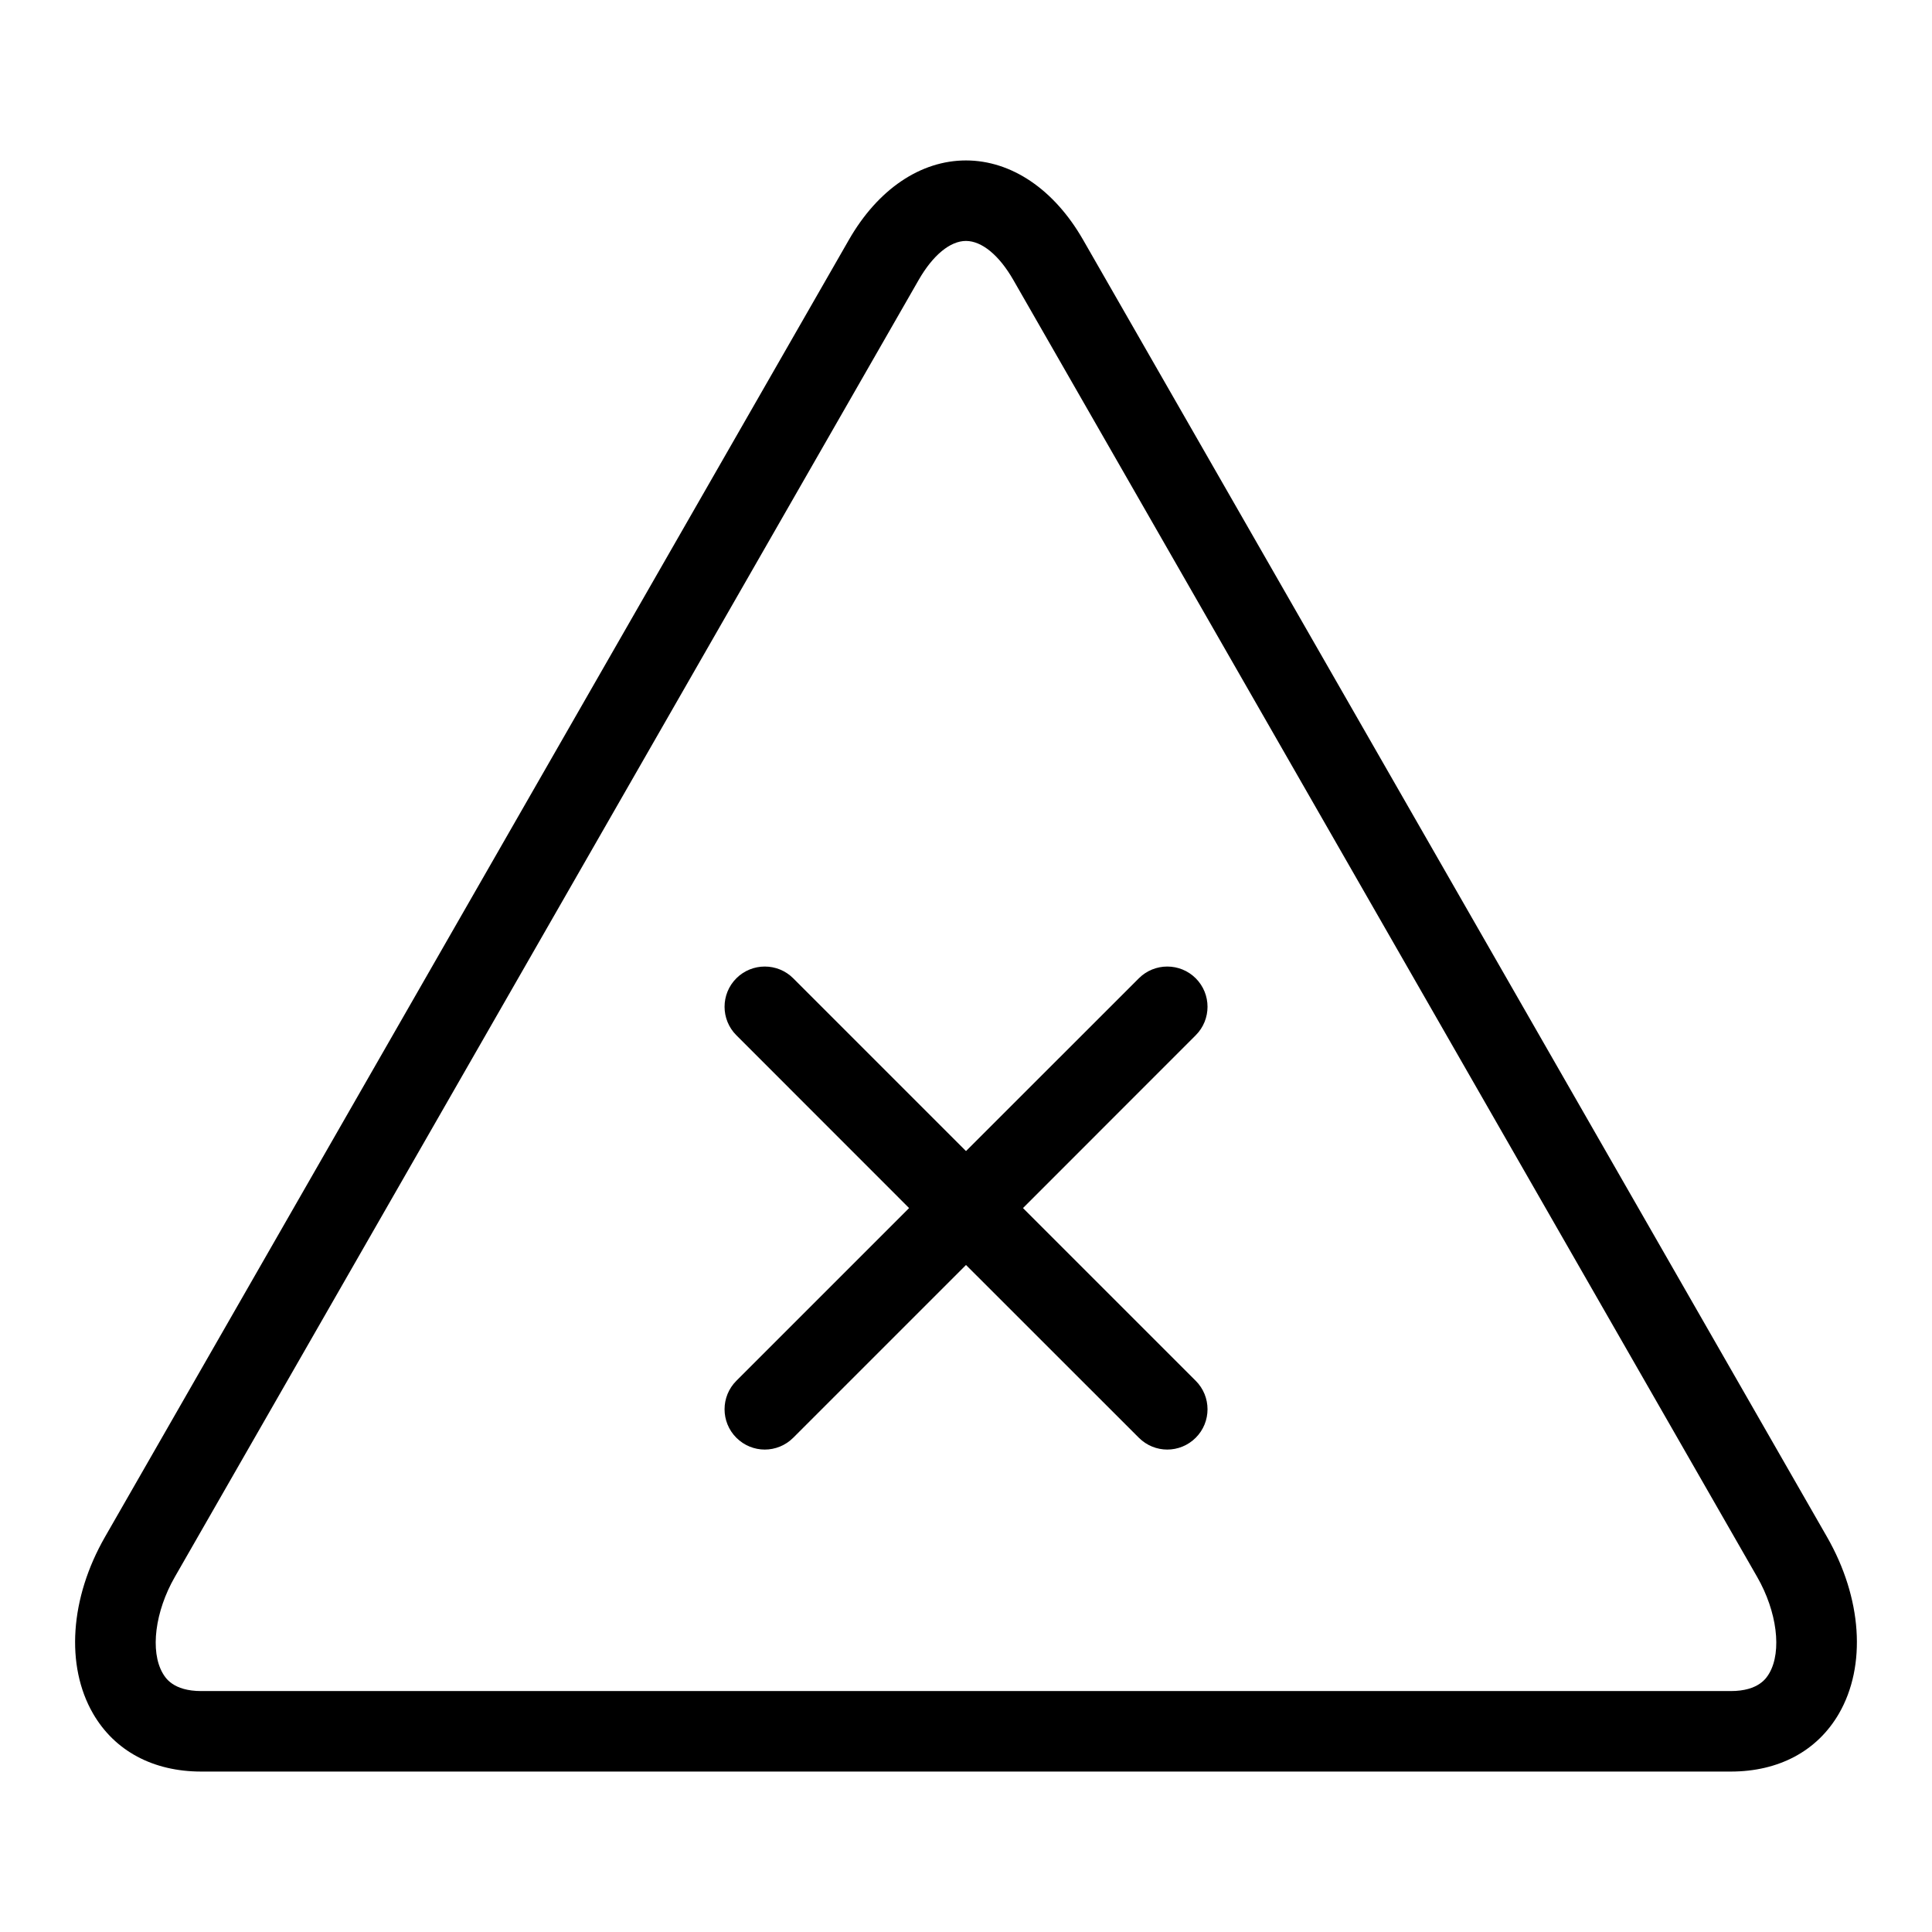 <svg xmlns="http://www.w3.org/2000/svg" viewBox="0 0 24 24" style="fill-rule:evenodd;clip-rule:evenodd;stroke-linejoin:round;stroke-miterlimit:1.414;">
                <g transform="matrix(1,0,0,1,21.979,3.215)">
                    <path d="M0,17.57C-0.032,17.625 -0.128,17.792 -0.479,17.792L-19.479,17.792C-19.83,17.792 -19.926,17.625 -19.958,17.57C-20.116,17.297 -20.054,16.804 -19.807,16.374L-10.566,0.261C-10.39,-0.045 -10.176,-0.222 -9.979,-0.222C-9.782,-0.221 -9.568,-0.045 -9.392,0.261L-0.151,16.374C0.096,16.804 0.158,17.297 0,17.57M-8.525,-0.237C-8.884,-0.863 -9.414,-1.221 -9.979,-1.222C-10.544,-1.222 -11.074,-0.863 -11.433,-0.237L-20.674,15.876C-21.11,16.636 -21.167,17.477 -20.823,18.072C-20.554,18.536 -20.077,18.792 -19.479,18.792L-0.479,18.792C0.119,18.792 0.596,18.536 0.865,18.072C1.209,17.477 1.152,16.636 0.716,15.876L-8.525,-0.237Z" />
                </g>
                <g transform="matrix(1,0,0,1,14.854,17.812)">
                    <path d="M0,-5.659C-0.195,-5.854 -0.512,-5.854 -0.707,-5.659L-2.854,-3.513L-5,-5.659C-5.195,-5.854 -5.512,-5.854 -5.707,-5.659C-5.902,-5.464 -5.902,-5.147 -5.707,-4.952L-3.561,-2.805L-5.707,-0.659C-5.902,-0.464 -5.902,-0.147 -5.707,0.048C-5.609,0.146 -5.481,0.195 -5.354,0.195C-5.226,0.195 -5.098,0.146 -5,0.048L-2.854,-2.098L-0.707,0.048C-0.609,0.146 -0.481,0.195 -0.354,0.195C-0.226,0.195 -0.098,0.146 0,0.048C0.195,-0.147 0.195,-0.464 0,-0.659L-2.146,-2.805L0,-4.952C0.195,-5.147 0.195,-5.464 0,-5.659" />
                </g>
</svg>
